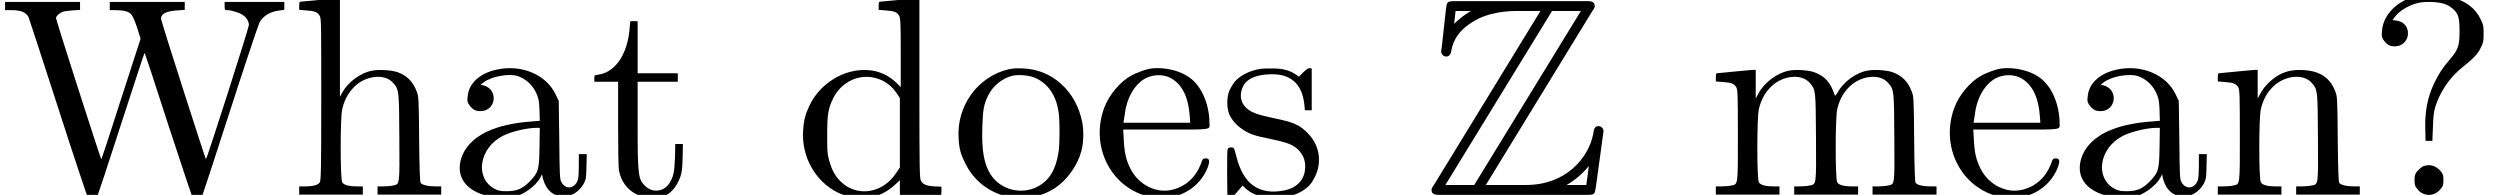 <?xml version='1.0' encoding='UTF-8'?>
<!-- This file was generated by dvisvgm 2.1.3 -->
<svg height='6.863pt' version='1.1' viewBox='128.05 -6.863 88.039 6.863' width='88.039pt' xmlns='http://www.w3.org/2000/svg' xmlns:xlink='http://www.w3.org/1999/xlink'>
<defs>
<path d='M5.938 -6.466C6.027 -6.595 6.027 -6.615 6.027 -6.645C6.027 -6.824 5.878 -6.824 5.699 -6.824H1.136C0.817 -6.824 0.817 -6.795 0.787 -6.535L0.638 -5.191L0.618 -5.061C0.618 -4.922 0.727 -4.872 0.797 -4.872C0.887 -4.872 0.946 -4.941 0.966 -5.021C1.006 -5.26 1.096 -5.699 1.704 -6.077C2.271 -6.446 2.969 -6.476 3.308 -6.476H4.115L0.369 -0.359C0.279 -0.229 0.279 -0.209 0.279 -0.179C0.279 0 0.438 0 0.618 0H5.729C6.027 0 6.027 -0.02 6.067 -0.279L6.336 -2.242C6.336 -2.351 6.247 -2.421 6.167 -2.421C6.017 -2.421 5.998 -2.321 5.968 -2.122C5.798 -1.305 5.021 -0.349 3.606 -0.349H2.192L5.938 -6.466ZM1.126 -6.476H1.654V-6.466C1.385 -6.316 1.196 -6.137 1.076 -6.027L1.126 -6.476ZM4.523 -6.476H5.539L1.783 -0.349H0.767L4.523 -6.476ZM5.051 -0.359C5.33 -0.518 5.589 -0.737 5.818 -1.016C5.798 -0.817 5.778 -0.707 5.729 -0.349H5.051V-0.359Z' id='g0-90'/>
<path d='M1.763 -7.004C1.086 -6.844 0.588 -6.346 0.548 -5.778C0.528 -5.579 0.538 -5.549 0.598 -5.46C0.717 -5.29 0.817 -5.23 0.996 -5.23C1.345 -5.23 1.564 -5.579 1.415 -5.898C1.355 -6.027 1.225 -6.117 1.056 -6.137L0.917 -6.157L1.016 -6.286C1.136 -6.456 1.425 -6.635 1.694 -6.725C1.853 -6.775 1.973 -6.795 2.232 -6.795C2.63 -6.785 2.849 -6.725 3.039 -6.555C3.238 -6.386 3.278 -6.247 3.278 -5.758C3.278 -5.24 3.228 -5.111 2.929 -4.762C2.68 -4.473 2.55 -4.274 2.391 -3.945C2.152 -3.447 2.052 -2.939 2.072 -2.291L2.082 -1.903H2.202H2.321L2.341 -2.381C2.351 -2.74 2.371 -2.919 2.421 -3.088C2.58 -3.616 2.929 -4.135 3.367 -4.483C3.766 -4.802 3.915 -4.951 4.025 -5.181C4.115 -5.36 4.125 -5.4 4.125 -5.679S4.115 -5.998 4.025 -6.177C3.836 -6.575 3.507 -6.824 3.009 -6.954C2.69 -7.044 2.042 -7.064 1.763 -7.004ZM1.973 -0.996C1.923 -0.966 1.833 -0.887 1.783 -0.827C1.704 -0.727 1.694 -0.687 1.694 -0.518S1.704 -0.319 1.783 -0.219C1.893 -0.07 2.042 0 2.202 0S2.501 -0.07 2.62 -0.219C2.7 -0.319 2.71 -0.349 2.71 -0.518S2.7 -0.727 2.62 -0.827C2.501 -0.966 2.361 -1.046 2.202 -1.046C2.132 -1.046 2.032 -1.026 1.973 -0.996Z' id='g1-63'/>
<path d='M0.179 -6.645V-6.506H0.379C0.747 -6.506 0.907 -6.436 1.006 -6.257C1.026 -6.207 1.504 -4.752 2.062 -3.019S3.098 0.139 3.118 0.159C3.178 0.229 3.347 0.219 3.397 0.139C3.417 0.1 3.806 -1.066 4.254 -2.461C4.712 -3.865 5.081 -5.001 5.091 -5.001S5.479 -3.865 5.928 -2.461C6.386 -1.066 6.775 0.1 6.795 0.139C6.844 0.219 7.014 0.229 7.073 0.159C7.093 0.139 7.542 -1.225 8.08 -2.899C8.618 -4.563 9.096 -5.988 9.136 -6.067C9.265 -6.306 9.514 -6.456 9.853 -6.496L10.012 -6.516V-6.655V-6.795H8.966H7.91V-6.645C7.91 -6.516 7.92 -6.506 8 -6.506C8.139 -6.506 8.438 -6.416 8.548 -6.336C8.677 -6.257 8.757 -6.117 8.767 -5.988C8.767 -5.888 7.283 -1.255 7.253 -1.255C7.233 -1.255 5.669 -6.127 5.669 -6.207C5.669 -6.376 5.858 -6.476 6.247 -6.496L6.506 -6.516V-6.655V-6.795H5.181H3.865V-6.645V-6.506H4.055C4.354 -6.506 4.543 -6.456 4.623 -6.356C4.672 -6.306 4.762 -6.097 4.832 -5.878L4.951 -5.499L4.264 -3.377C3.895 -2.212 3.577 -1.255 3.567 -1.255C3.547 -1.255 1.973 -6.147 1.973 -6.227C1.973 -6.296 2.082 -6.396 2.202 -6.446C2.252 -6.466 2.411 -6.486 2.55 -6.496L2.819 -6.516V-6.655V-6.795H1.494H0.179Z' id='g1-87'/>
<path d='M1.724 -4.413C1.126 -4.284 0.727 -3.925 0.697 -3.457C0.677 -3.308 0.687 -3.268 0.747 -3.178C0.867 -3.009 0.966 -2.949 1.146 -2.949C1.704 -2.949 1.793 -3.716 1.255 -3.856L1.156 -3.885L1.265 -3.965C1.534 -4.174 2.152 -4.284 2.461 -4.184C2.78 -4.075 3.019 -3.836 3.148 -3.507C3.198 -3.377 3.218 -3.258 3.228 -2.979L3.238 -2.61L3.009 -2.59C2.291 -2.54 1.793 -2.421 1.365 -2.222C0.907 -2.002 0.588 -1.674 0.468 -1.275C0.289 -0.677 0.588 -0.199 1.295 0.01C1.594 0.11 2.032 0.139 2.281 0.09C2.65 0.01 3.098 -0.309 3.258 -0.608L3.318 -0.727L3.347 -0.578C3.407 -0.369 3.487 -0.219 3.626 -0.1C3.995 0.199 4.523 0.06 4.782 -0.389C4.862 -0.548 4.872 -0.568 4.882 -0.996L4.892 -1.435H4.752H4.613V-1.056C4.613 -0.847 4.603 -0.618 4.583 -0.548C4.493 -0.219 4.154 -0.159 3.995 -0.458C3.945 -0.538 3.935 -0.687 3.925 -1.933L3.905 -3.308L3.796 -3.537C3.467 -4.234 2.6 -4.603 1.724 -4.413ZM3.228 -1.694C3.218 -0.877 3.188 -0.787 2.879 -0.468C2.62 -0.209 2.431 -0.13 2.062 -0.13C1.843 -0.13 1.783 -0.149 1.654 -0.209C0.936 -0.588 1.096 -1.654 1.943 -2.082C2.242 -2.232 2.76 -2.351 3.098 -2.361H3.238Z' id='g1-97'/>
<path d='M3.686 -6.864C3.367 -6.834 3.078 -6.804 3.049 -6.804C3.009 -6.804 2.999 -6.775 2.999 -6.655V-6.516L3.248 -6.496C3.547 -6.476 3.656 -6.436 3.726 -6.296C3.766 -6.197 3.776 -6.077 3.776 -4.991V-3.796L3.646 -3.925C3.367 -4.204 3.009 -4.374 2.62 -4.394C1.783 -4.453 0.927 -3.925 0.558 -3.138C0.418 -2.839 0.359 -2.62 0.339 -2.281C0.269 -1.355 0.767 -0.468 1.564 -0.08C2.291 0.259 3.029 0.159 3.587 -0.369L3.746 -0.518V-0.199C3.746 -0.02 3.746 0.12 3.756 0.12C3.756 0.12 4.075 0.09 4.463 0.06C4.852 0.02 5.181 0 5.191 0S5.21 -0.06 5.21 -0.139V-0.289L4.961 -0.299C4.663 -0.319 4.553 -0.369 4.483 -0.508C4.443 -0.608 4.433 -0.817 4.433 -3.766V-6.924H4.354C4.304 -6.914 4.005 -6.894 3.686 -6.864ZM2.889 -4.115C3.208 -4.035 3.467 -3.836 3.656 -3.547L3.746 -3.407V-2.182V-0.966L3.626 -0.787C3.148 -0.04 2.222 0.09 1.654 -0.478C1.455 -0.667 1.335 -0.917 1.245 -1.245C1.186 -1.474 1.186 -1.584 1.186 -2.142C1.186 -2.829 1.225 -3.049 1.395 -3.397C1.674 -3.975 2.301 -4.274 2.889 -4.115Z' id='g1-100'/>
<path d='M2.032 -4.443C1.873 -4.413 1.564 -4.304 1.385 -4.204C0.996 -3.995 0.598 -3.527 0.428 -3.068C-0.13 -1.564 0.837 0.02 2.361 0.11C3.118 0.149 3.816 -0.289 4.075 -0.976C4.154 -1.196 4.135 -1.285 4.005 -1.285C3.905 -1.285 3.895 -1.275 3.826 -1.076C3.646 -0.618 3.308 -0.309 2.859 -0.189C2.271 -0.03 1.634 -0.349 1.345 -0.936C1.196 -1.235 1.136 -1.494 1.116 -1.953L1.096 -2.301H2.6C4.274 -2.301 4.135 -2.281 4.135 -2.531C4.135 -2.959 4.005 -3.427 3.786 -3.756C3.616 -4.005 3.457 -4.144 3.188 -4.274C2.859 -4.433 2.381 -4.503 2.032 -4.443ZM2.75 -4.125C3.158 -3.915 3.387 -3.457 3.437 -2.809L3.457 -2.54H2.281H1.106L1.116 -2.61C1.126 -2.65 1.136 -2.76 1.156 -2.859C1.215 -3.407 1.504 -3.905 1.883 -4.105C2.152 -4.244 2.491 -4.254 2.75 -4.125Z' id='g1-101'/>
<path d='M0.986 -6.864C0.667 -6.834 0.379 -6.804 0.349 -6.804C0.309 -6.804 0.299 -6.775 0.299 -6.655V-6.516L0.548 -6.496C0.847 -6.476 0.956 -6.436 1.026 -6.296C1.076 -6.197 1.076 -5.998 1.076 -3.357C1.076 -0.917 1.066 -0.518 1.026 -0.448C0.976 -0.349 0.797 -0.299 0.488 -0.299H0.299V-0.149V-0.01H1.425H2.54V-0.149V-0.299H2.351C2.042 -0.299 1.863 -0.349 1.813 -0.448C1.743 -0.568 1.743 -2.7 1.813 -3.009C1.873 -3.288 2.002 -3.557 2.192 -3.756C2.59 -4.204 3.308 -4.294 3.606 -3.945C3.816 -3.706 3.816 -3.696 3.826 -2.032C3.836 -0.309 3.846 -0.379 3.597 -0.329C3.507 -0.309 3.357 -0.299 3.248 -0.299H3.059V-0.149V-0.01H4.184H5.3V-0.149V-0.299H5.111C4.832 -0.299 4.623 -0.349 4.573 -0.428C4.553 -0.478 4.533 -0.877 4.523 -1.973C4.513 -3.397 4.503 -3.467 4.443 -3.626C4.314 -3.985 4.095 -4.204 3.756 -4.324C3.537 -4.394 3.118 -4.423 2.869 -4.374C2.471 -4.304 2.032 -3.985 1.823 -3.616L1.734 -3.457V-5.191V-6.924H1.654C1.604 -6.914 1.305 -6.894 0.986 -6.864Z' id='g1-104'/>
<path d='M0.996 -4.344C0.687 -4.314 0.408 -4.284 0.379 -4.284C0.339 -4.284 0.329 -4.254 0.329 -4.135V-3.995L0.578 -3.975C0.877 -3.955 0.986 -3.915 1.056 -3.776C1.096 -3.676 1.106 -3.537 1.106 -2.102C1.106 -0.299 1.116 -0.379 0.867 -0.329C0.777 -0.309 0.628 -0.299 0.518 -0.299H0.329V-0.149V-0.01H1.455H2.57V-0.149V-0.299H2.381C2.072 -0.299 1.893 -0.349 1.843 -0.448C1.773 -0.568 1.773 -2.7 1.843 -3.009C1.903 -3.288 2.032 -3.557 2.222 -3.756C2.62 -4.204 3.337 -4.294 3.636 -3.945C3.846 -3.706 3.846 -3.696 3.856 -2.032C3.865 -0.309 3.875 -0.379 3.626 -0.329C3.537 -0.309 3.387 -0.299 3.278 -0.299H3.088V-0.149V-0.01H4.214H5.34V-0.149V-0.299H5.141C4.832 -0.299 4.653 -0.349 4.603 -0.448C4.533 -0.568 4.533 -2.7 4.603 -3.009C4.663 -3.288 4.792 -3.557 4.981 -3.756C5.39 -4.204 6.097 -4.294 6.396 -3.945C6.605 -3.706 6.605 -3.696 6.615 -2.032C6.625 -0.309 6.635 -0.379 6.386 -0.329C6.296 -0.309 6.147 -0.299 6.037 -0.299H5.848V-0.149V-0.01H6.974H8.1V-0.149V-0.299H7.9C7.621 -0.299 7.412 -0.349 7.362 -0.428C7.342 -0.478 7.323 -0.877 7.313 -1.973C7.303 -3.397 7.293 -3.467 7.233 -3.626C7.103 -3.985 6.884 -4.204 6.545 -4.324C6.326 -4.394 5.908 -4.423 5.659 -4.374C5.26 -4.304 4.822 -3.975 4.623 -3.616C4.543 -3.487 4.523 -3.477 4.513 -3.517C4.364 -3.975 4.164 -4.184 3.786 -4.324C3.567 -4.394 3.148 -4.423 2.899 -4.374C2.491 -4.294 2.042 -3.965 1.833 -3.577L1.734 -3.397V-3.905V-4.403H1.654C1.604 -4.403 1.315 -4.374 0.996 -4.344Z' id='g1-109'/>
<path d='M0.966 -4.344C0.658 -4.314 0.379 -4.284 0.349 -4.284C0.309 -4.284 0.299 -4.254 0.299 -4.135V-3.995L0.548 -3.975C0.847 -3.955 0.956 -3.915 1.026 -3.776C1.066 -3.676 1.076 -3.537 1.076 -2.102C1.076 -0.299 1.086 -0.379 0.837 -0.329C0.747 -0.309 0.598 -0.299 0.488 -0.299H0.299V-0.149V-0.01H1.425H2.54V-0.149V-0.299H2.351C2.042 -0.299 1.863 -0.349 1.813 -0.448C1.743 -0.568 1.743 -2.7 1.813 -3.009C1.873 -3.288 2.002 -3.557 2.192 -3.756C2.59 -4.204 3.308 -4.294 3.606 -3.945C3.816 -3.706 3.816 -3.696 3.826 -2.032C3.836 -0.309 3.846 -0.379 3.597 -0.329C3.507 -0.309 3.357 -0.299 3.248 -0.299H3.059V-0.149V-0.01H4.184H5.3V-0.149V-0.299H5.111C4.832 -0.299 4.623 -0.349 4.573 -0.428C4.553 -0.478 4.533 -0.877 4.523 -1.973C4.513 -3.397 4.503 -3.467 4.443 -3.626C4.264 -4.115 3.905 -4.364 3.318 -4.394C2.989 -4.413 2.74 -4.374 2.471 -4.234C2.212 -4.095 1.933 -3.826 1.803 -3.577L1.704 -3.397V-3.905V-4.403H1.624C1.574 -4.403 1.285 -4.374 0.966 -4.344Z' id='g1-110'/>
<path d='M2.042 -4.423C0.966 -4.174 0.209 -3.148 0.279 -2.002C0.299 -1.634 0.349 -1.425 0.528 -1.086C1.106 0.08 2.59 0.468 3.686 -0.249C4.105 -0.528 4.473 -1.046 4.603 -1.544C4.682 -1.833 4.692 -2.252 4.633 -2.56C4.423 -3.646 3.577 -4.423 2.54 -4.453C2.341 -4.463 2.162 -4.453 2.042 -4.423ZM2.939 -4.135C3.417 -3.945 3.726 -3.507 3.806 -2.879C3.846 -2.55 3.846 -1.793 3.796 -1.484C3.696 -0.867 3.467 -0.498 3.039 -0.279C2.471 0 1.763 -0.179 1.415 -0.707C1.176 -1.076 1.086 -1.554 1.116 -2.411C1.136 -2.999 1.166 -3.188 1.325 -3.507C1.484 -3.836 1.813 -4.105 2.172 -4.194C2.361 -4.244 2.75 -4.214 2.939 -4.135Z' id='g1-111'/>
<path d='M1.474 -4.433C1.106 -4.374 0.757 -4.184 0.588 -3.975C0.538 -3.915 0.468 -3.786 0.418 -3.696C0.309 -3.457 0.309 -3.059 0.408 -2.829C0.508 -2.62 0.658 -2.451 0.867 -2.311C1.116 -2.142 1.315 -2.072 1.893 -1.963C2.441 -1.843 2.64 -1.773 2.829 -1.594C3.049 -1.375 3.118 -1.116 3.059 -0.797C2.989 -0.468 2.74 -0.239 2.351 -0.159C1.455 0.02 0.897 -0.369 0.648 -1.375C0.578 -1.654 0.568 -1.664 0.488 -1.674C0.438 -1.674 0.379 -1.664 0.359 -1.634C0.329 -1.604 0.329 -1.365 0.329 -0.737L0.339 0.1L0.418 0.11C0.478 0.12 0.528 0.08 0.677 -0.1L0.877 -0.329L0.986 -0.219C1.265 0.02 1.644 0.139 2.122 0.11C2.471 0.08 2.75 0 2.979 -0.139C3.198 -0.279 3.298 -0.389 3.417 -0.628C3.676 -1.136 3.587 -1.734 3.198 -2.142C2.899 -2.461 2.68 -2.56 1.933 -2.71C1.365 -2.829 1.166 -2.909 0.986 -3.078C0.787 -3.278 0.757 -3.557 0.897 -3.836C1.016 -4.075 1.325 -4.224 1.783 -4.244C2.54 -4.294 2.969 -3.935 3.049 -3.178L3.068 -2.979H3.188H3.308V-3.716V-4.453L3.238 -4.463C3.188 -4.463 3.128 -4.433 3.009 -4.314L2.859 -4.164L2.74 -4.244C2.531 -4.384 2.321 -4.443 1.963 -4.453C1.783 -4.453 1.554 -4.453 1.474 -4.433Z' id='g1-115'/>
<path d='M1.415 -5.788C1.325 -4.912 0.897 -4.314 0.319 -4.234C0.179 -4.214 0.179 -4.214 0.179 -4.105V-3.985H0.598H1.016V-2.501C1.016 -1.634 1.026 -0.956 1.046 -0.867C1.136 -0.369 1.484 -0.01 1.973 0.08C2.56 0.209 2.989 -0.03 3.208 -0.638C3.258 -0.787 3.278 -0.907 3.288 -1.305L3.298 -1.793H3.168H3.029L3.019 -1.325C2.999 -0.807 2.969 -0.638 2.819 -0.408C2.63 -0.11 2.232 -0.06 1.973 -0.309C1.724 -0.548 1.704 -0.677 1.704 -2.481V-3.985H2.411H3.118V-4.135V-4.284H2.411H1.704V-5.2V-6.117H1.574H1.445Z' id='g1-116'/>
</defs>
<g id='page1'>
<use x='128.05' xlink:href='#g1-87' y='0'/>
<use x='138.287' xlink:href='#g1-104' y='0'/>
<use x='143.821' xlink:href='#g1-97' y='0'/>
<use x='148.801' xlink:href='#g1-116' y='0'/>
<use x='155.994' xlink:href='#g1-100' y='0'/>
<use x='161.528' xlink:href='#g1-111' y='0'/>
<use x='166.508' xlink:href='#g1-101' y='0'/>
<use x='170.935' xlink:href='#g1-115' y='0'/>
<use x='178.183' xlink:href='#g0-90' y='0'/>
<use x='188.145' xlink:href='#g1-109' y='0'/>
<use x='196.445' xlink:href='#g1-101' y='0'/>
<use x='200.872' xlink:href='#g1-97' y='0'/>
<use x='205.852' xlink:href='#g1-110' y='0'/>
<use x='211.386' xlink:href='#g1-63' y='0'/>
</g>
</svg>
